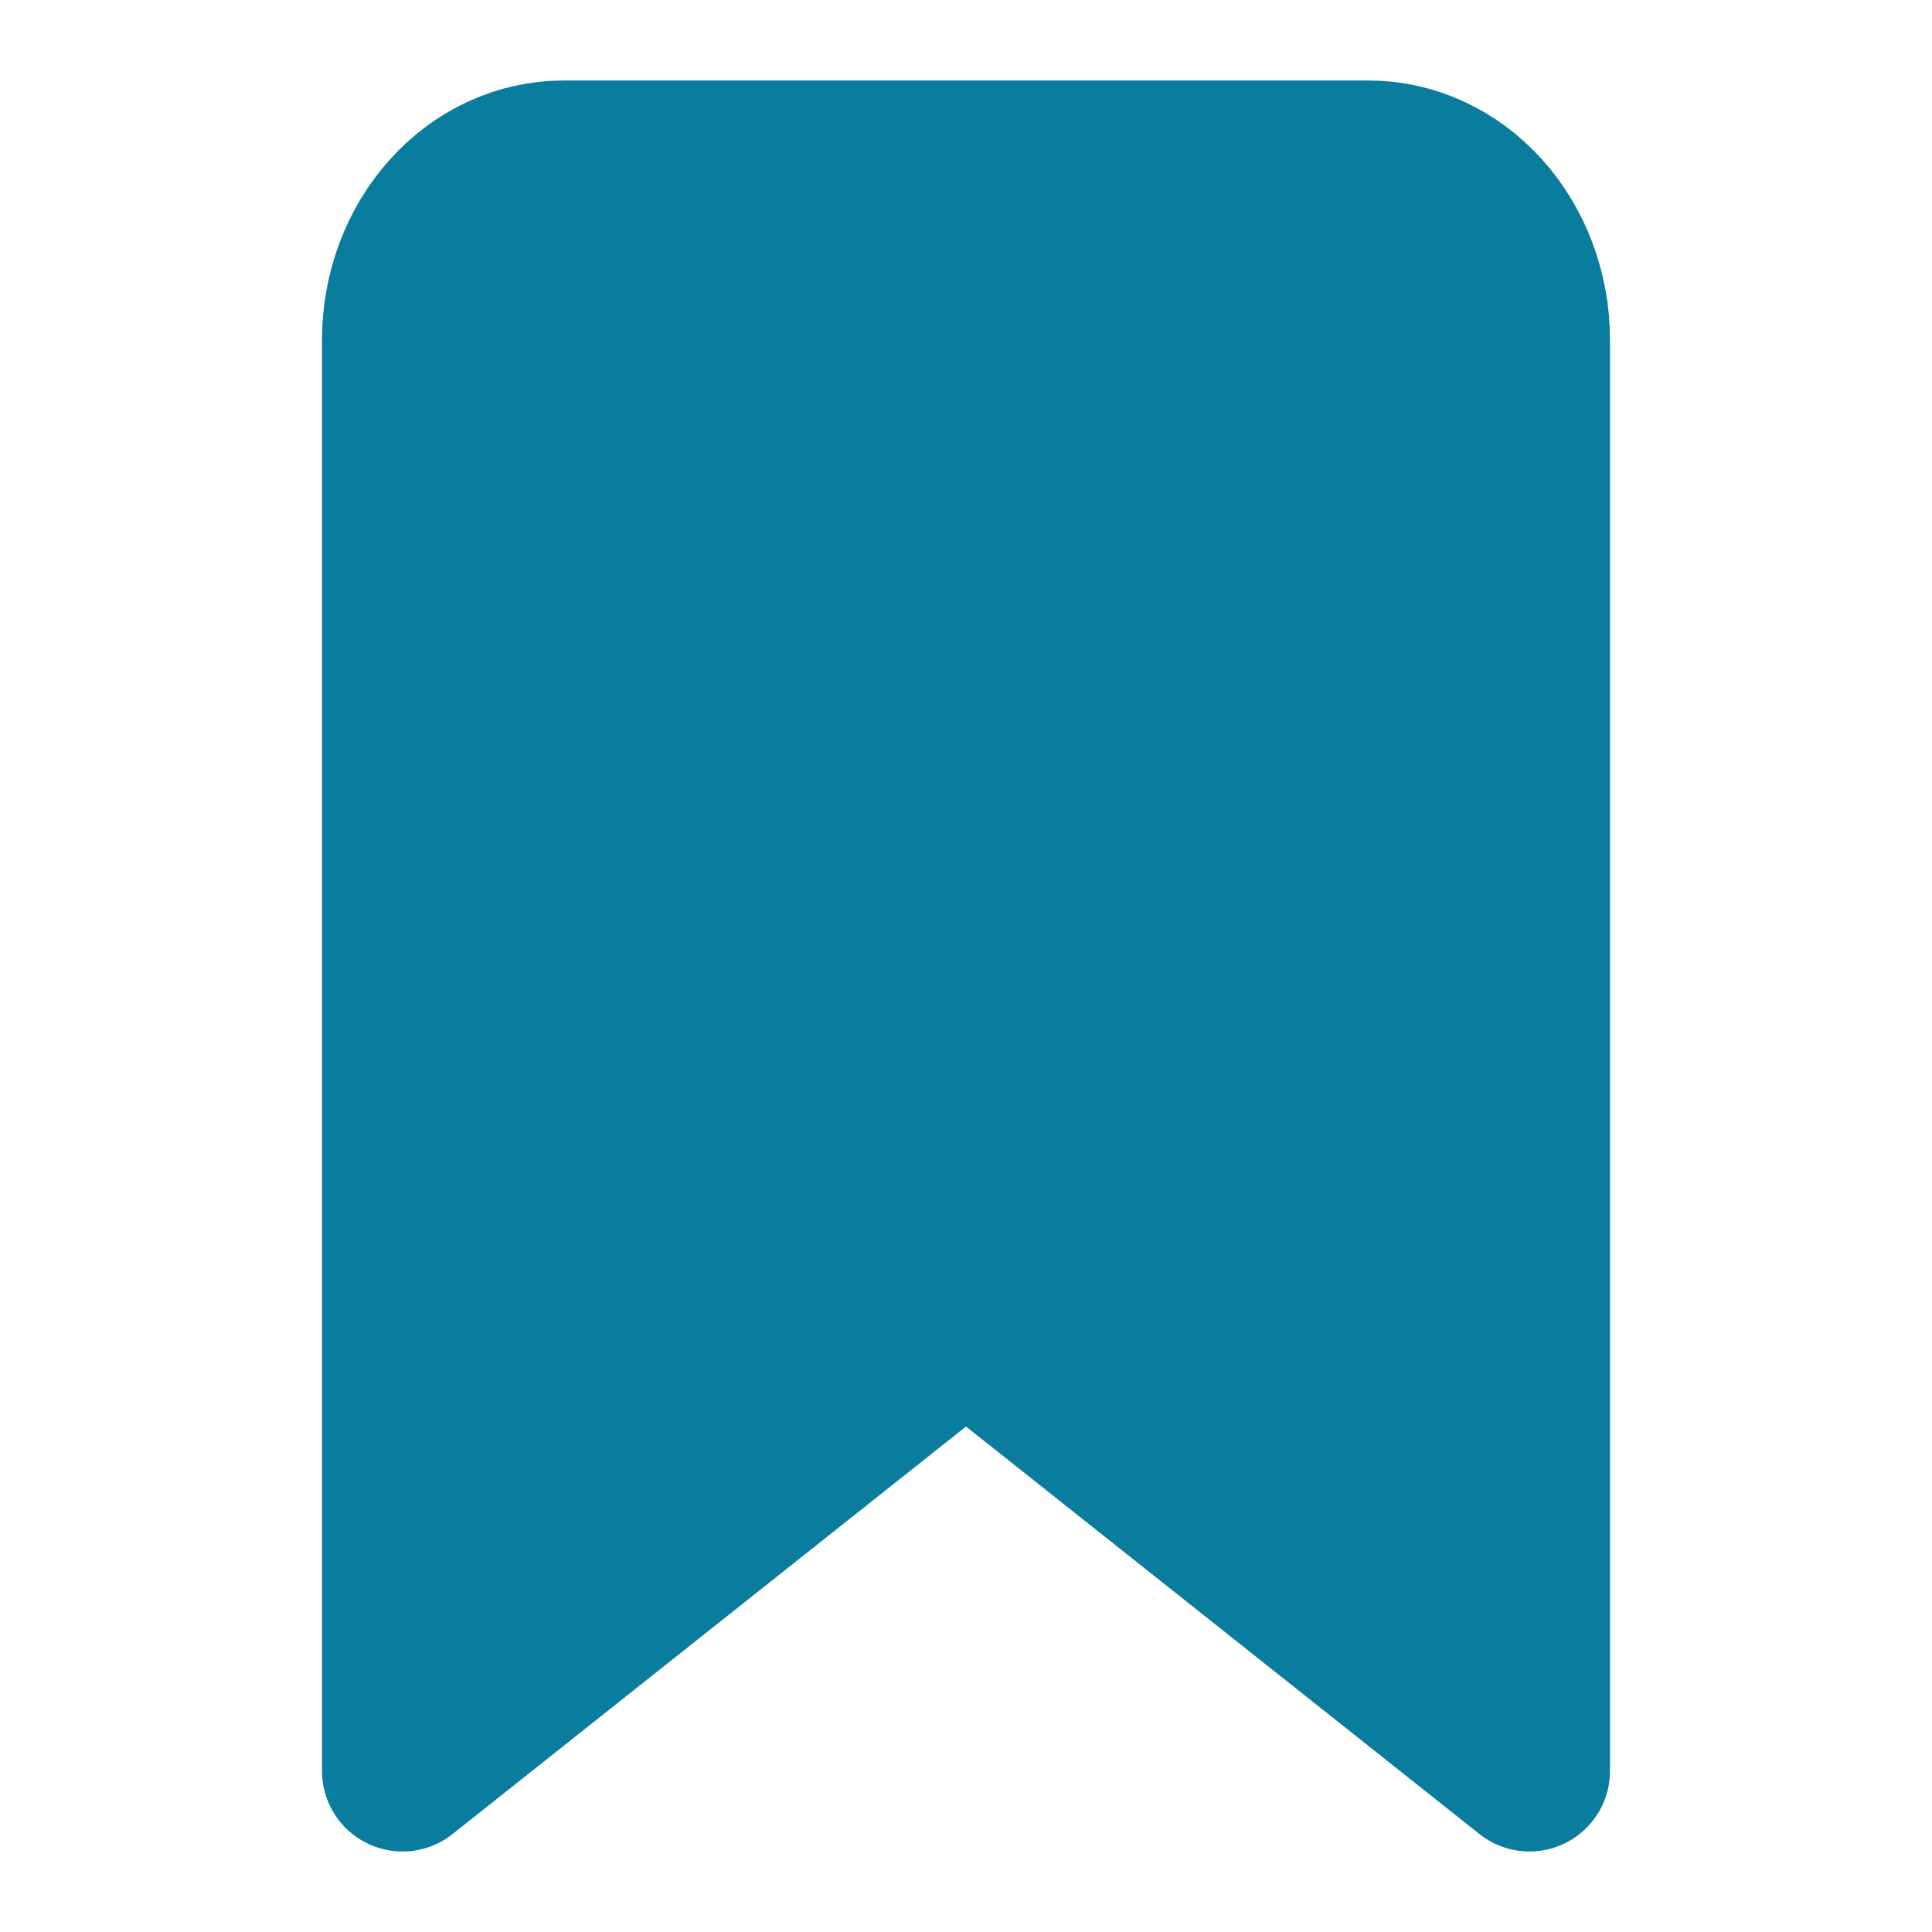 <svg width="24" height="24" viewBox="0 0 24 24" fill="none" xmlns="http://www.w3.org/2000/svg">
<path d="M19 22L12 16.444L5 22V4.222C5 3.633 5.211 3.068 5.586 2.651C5.961 2.234 6.47 2 7 2H17C17.53 2 18.039 2.234 18.414 2.651C18.789 3.068 19 3.633 19 4.222V22Z" stroke="#0A7D9E" stroke-width="2" fill="#0A7D9E" stroke-linecap="round" stroke-linejoin="round"/>
</svg>
